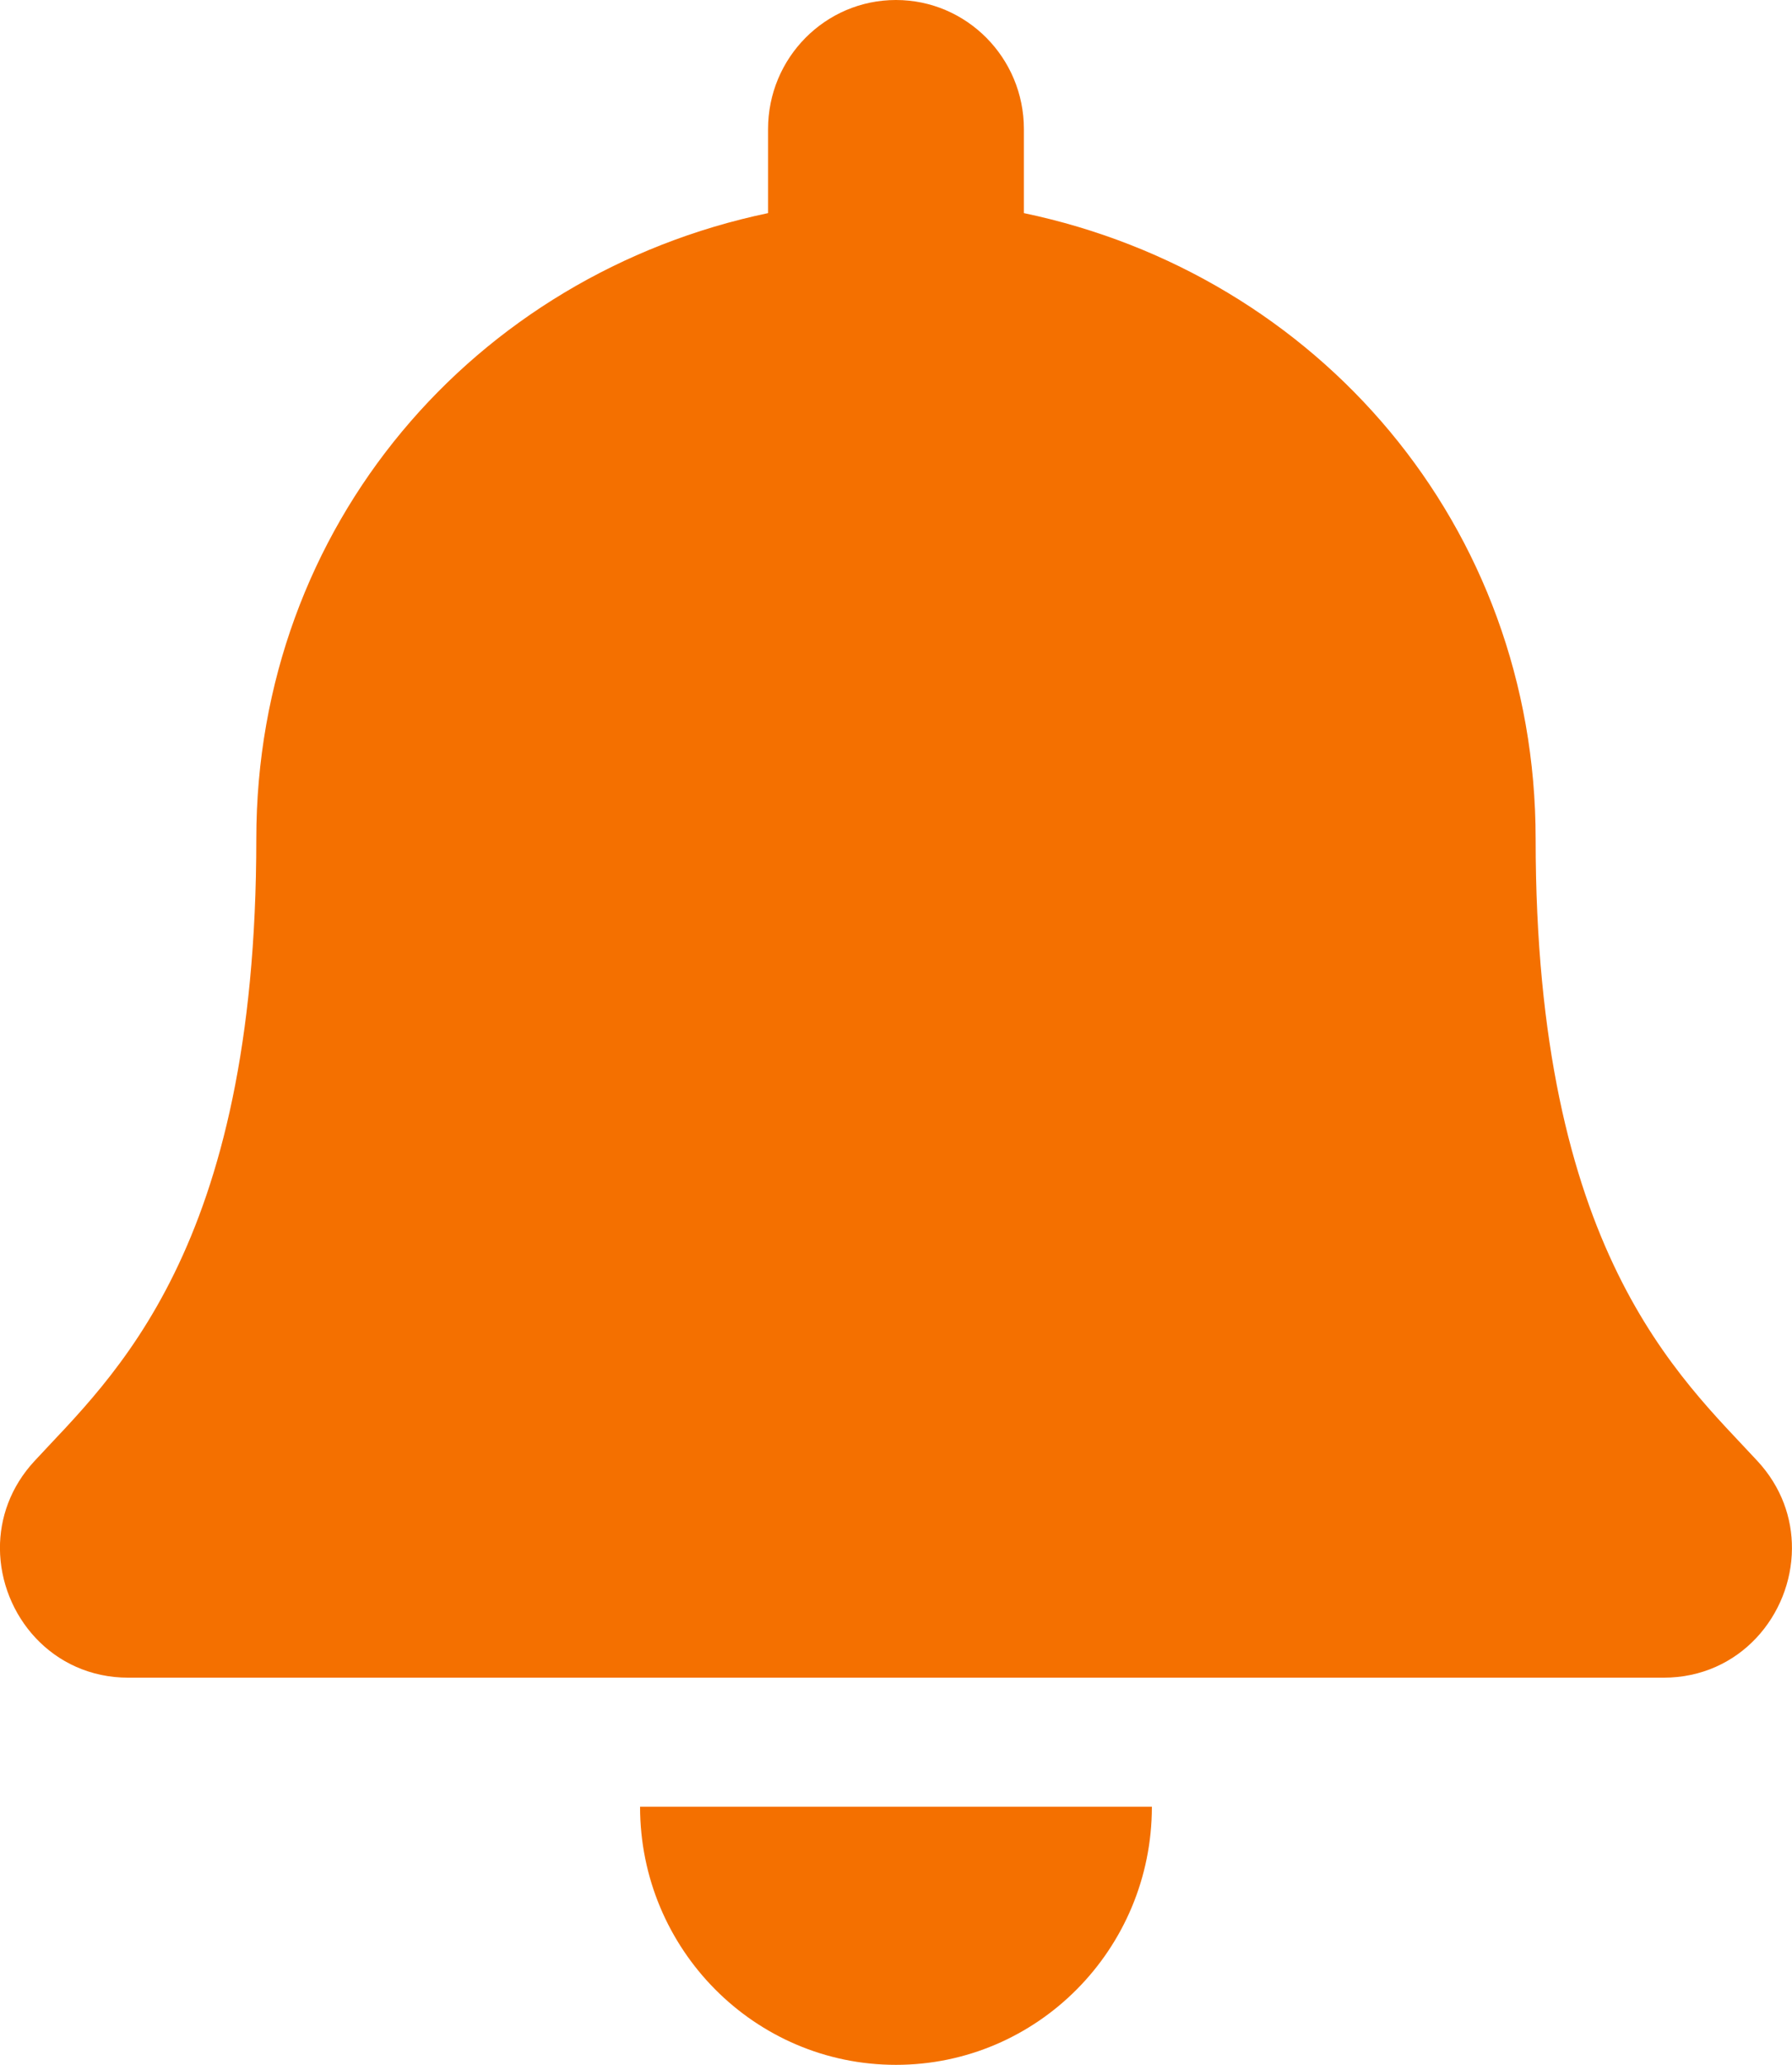<svg width="33" height="38" viewBox="0 0 33 38" fill="none" xmlns="http://www.w3.org/2000/svg">
<path d="M16.499 38C19.101 38 21.212 35.874 21.212 33.25H11.787C11.787 35.874 13.898 38 16.499 38ZM32.365 26.889C30.942 25.348 28.279 23.03 28.279 15.438C28.279 9.671 24.266 5.054 18.855 3.922V2.375C18.855 1.064 17.8 0 16.499 0C15.198 0 14.144 1.064 14.144 2.375V3.922C8.733 5.054 4.72 9.671 4.72 15.438C4.72 23.03 2.057 25.348 0.634 26.889C0.192 27.367 -0.004 27.94 -0.001 28.5C0.007 29.717 0.955 30.875 2.364 30.875H30.635C32.043 30.875 32.992 29.717 32.999 28.5C33.003 27.94 32.807 27.367 32.365 26.889V26.889Z" fill="#F47000"/>
</svg>
